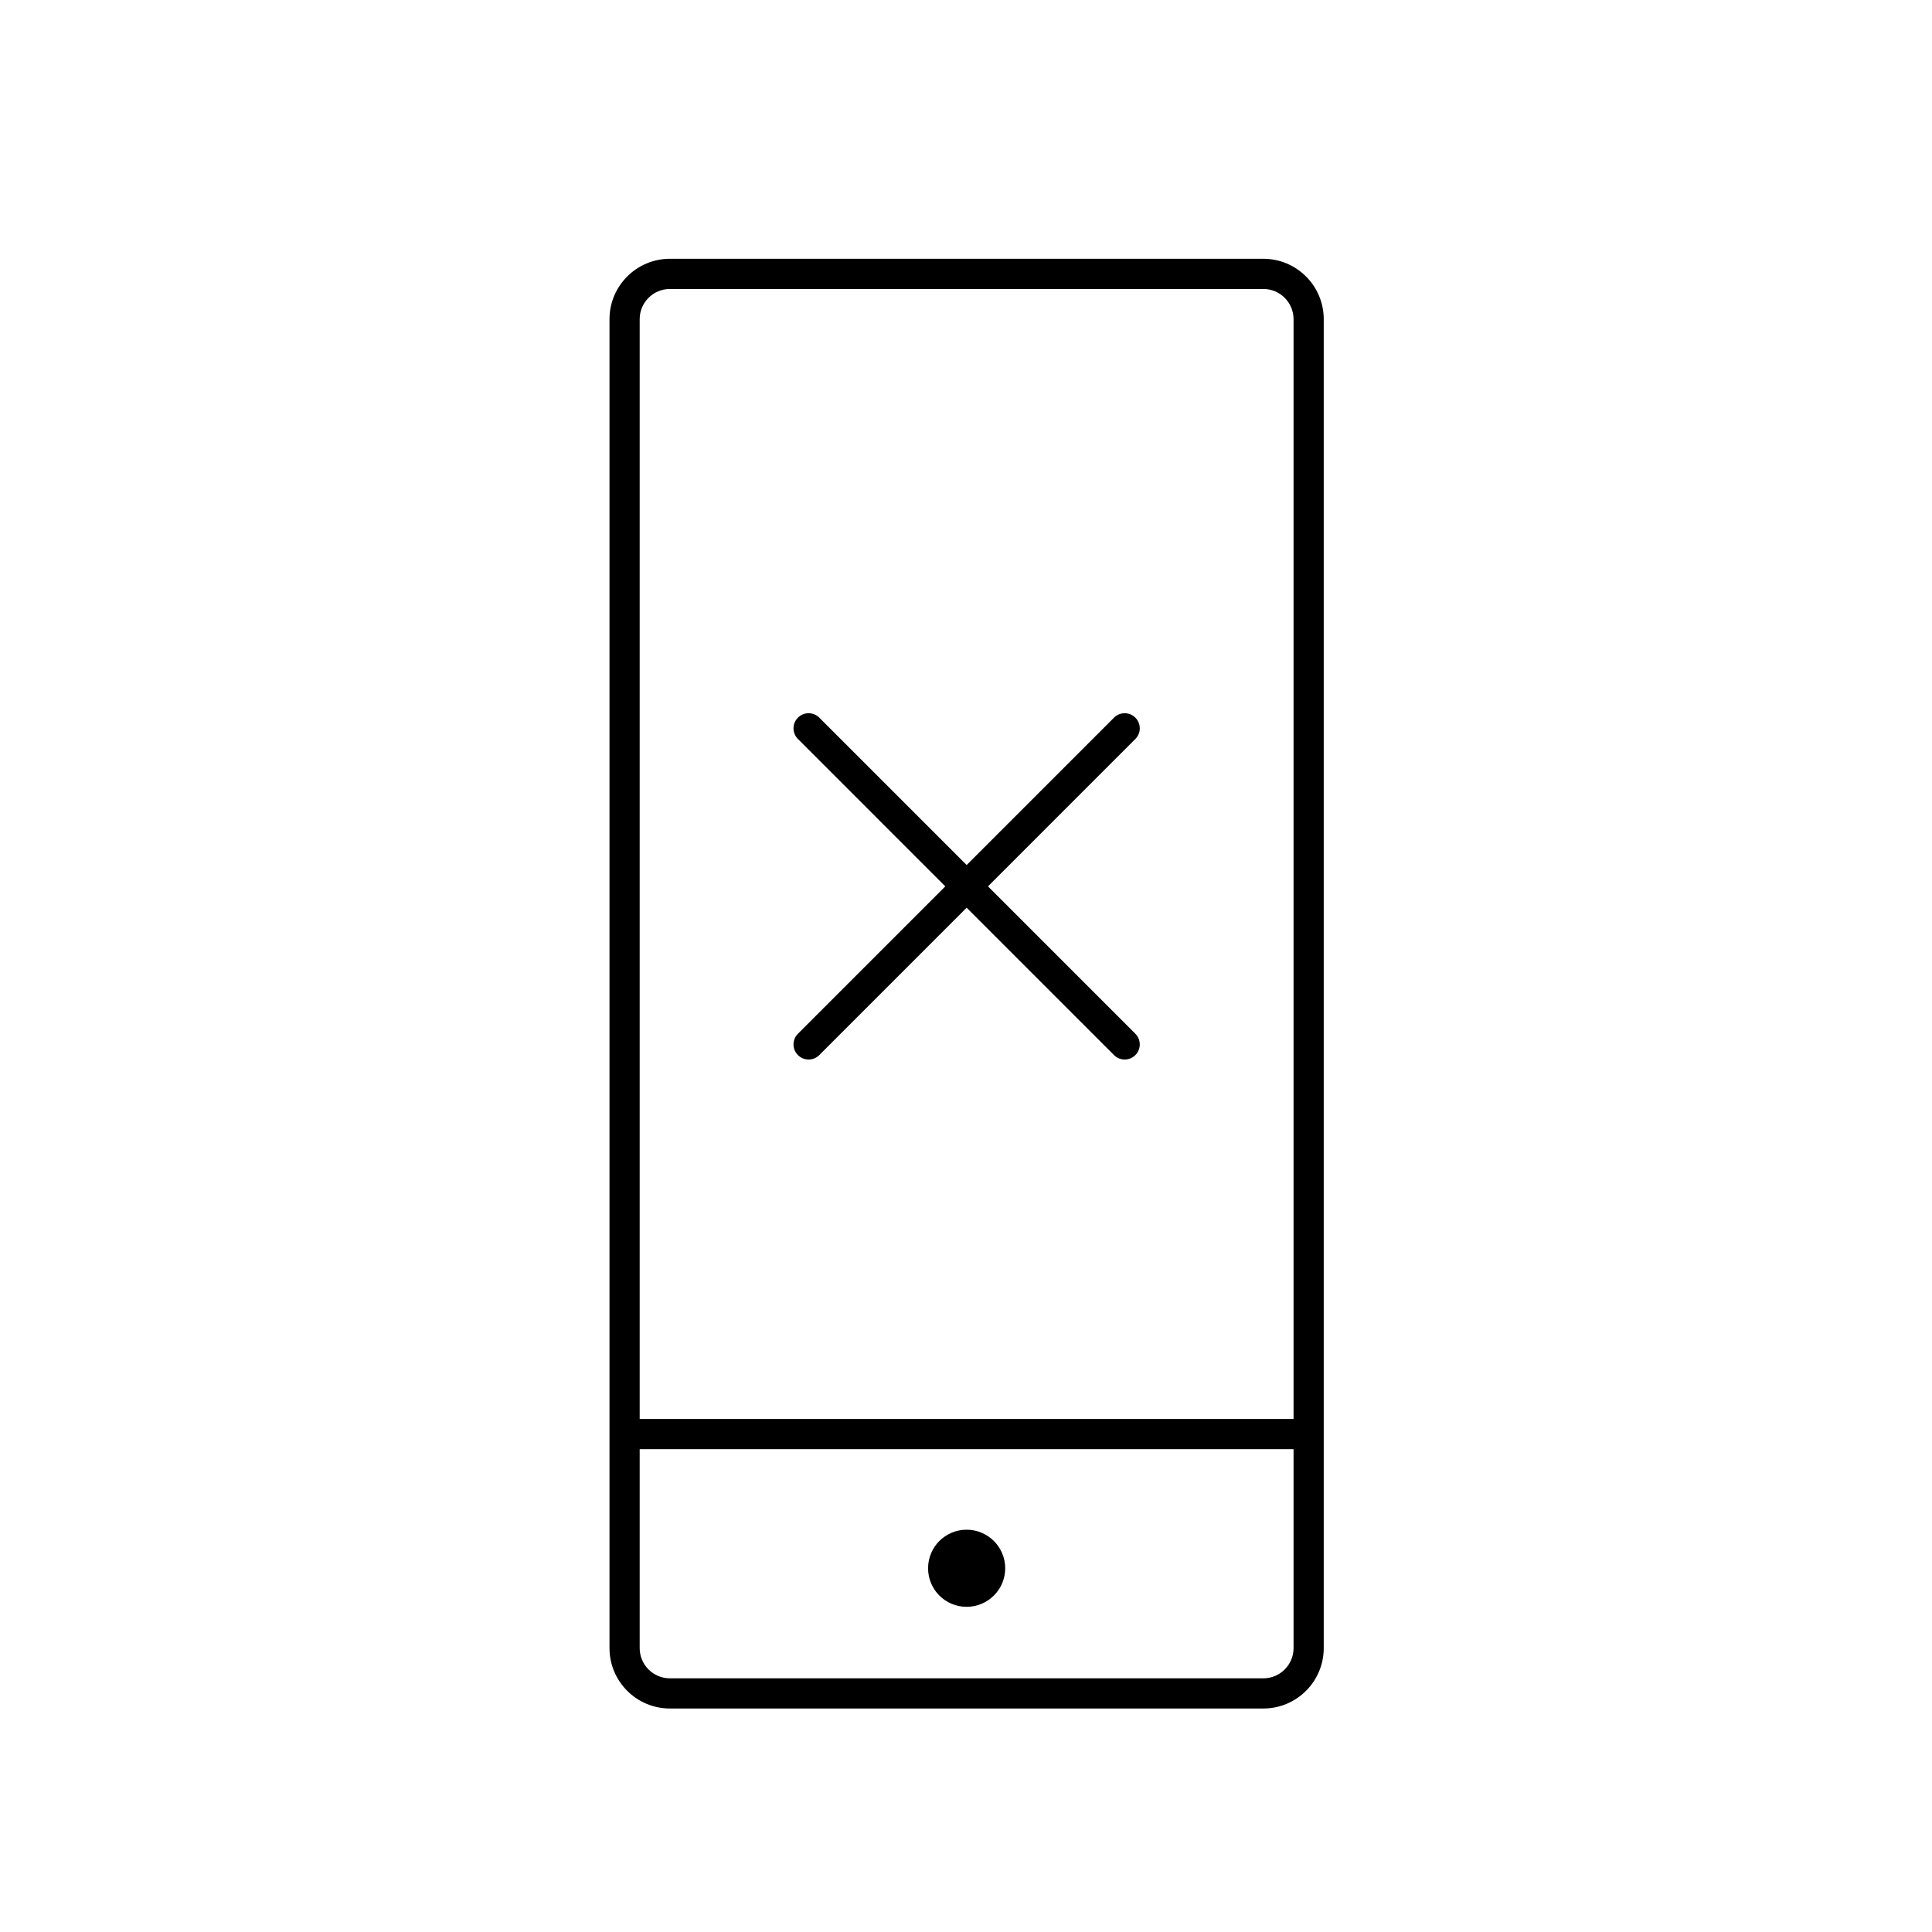 <?xml version="1.0" encoding="utf-8"?>
<!-- Generator: Adobe Illustrator 16.0.0, SVG Export Plug-In . SVG Version: 6.00 Build 0)  -->
<!DOCTYPE svg PUBLIC "-//W3C//DTD SVG 1.1//EN" "http://www.w3.org/Graphics/SVG/1.1/DTD/svg11.dtd">
<svg version="1.1" id="Layer_1" xmlns="http://www.w3.org/2000/svg" xmlns:xlink="http://www.w3.org/1999/xlink" x="0px" y="0px"
	 width="128px" height="128px" viewBox="0 0 128 128" enable-background="new 0 0 128 128" xml:space="preserve">
<g>
	<g>
		<path d="M74.514,70.196c-0.256,0-0.512-0.098-0.707-0.293L52.865,48.96c-0.391-0.391-0.391-1.023,0-1.414s1.023-0.391,1.414,0
			l20.941,20.943c0.391,0.391,0.391,1.023,0,1.414C75.025,70.099,74.77,70.196,74.514,70.196z"/>
	</g>
	<g>
		<path d="M53.572,70.196c-0.256,0-0.512-0.098-0.707-0.293c-0.391-0.391-0.391-1.023,0-1.414l20.941-20.943
			c0.391-0.391,1.023-0.391,1.414,0s0.391,1.023,0,1.414L54.279,69.903C54.084,70.099,53.828,70.196,53.572,70.196z"/>
	</g>
	<g>
		<path d="M83.701,113.193h-39.32c-2.206,0-4-1.794-4-4V21.145c0-2.206,1.794-4,4-4h39.32c2.206,0,4,1.794,4,4v88.048
			C87.701,111.398,85.907,113.193,83.701,113.193z M44.381,19.145c-1.103,0-2,0.897-2,2v88.048c0,1.103,0.897,2,2,2h39.32
			c1.103,0,2-0.897,2-2V21.145c0-1.103-0.897-2-2-2H44.381z"/>
	</g>
	<g>
		<path d="M86.053,96.011H42.029c-0.553,0-1-0.448-1-1s0.447-1,1-1h44.023c0.553,0,1,0.448,1,1S86.605,96.011,86.053,96.011z"/>
	</g>
	<g>
		<path d="M66.598,103.902c0,1.411-1.146,2.554-2.557,2.554c-1.414,0-2.553-1.143-2.553-2.554c0-1.41,1.139-2.555,2.553-2.555
			C65.451,101.348,66.598,102.493,66.598,103.902z"/>
	</g>
</g>
</svg>
